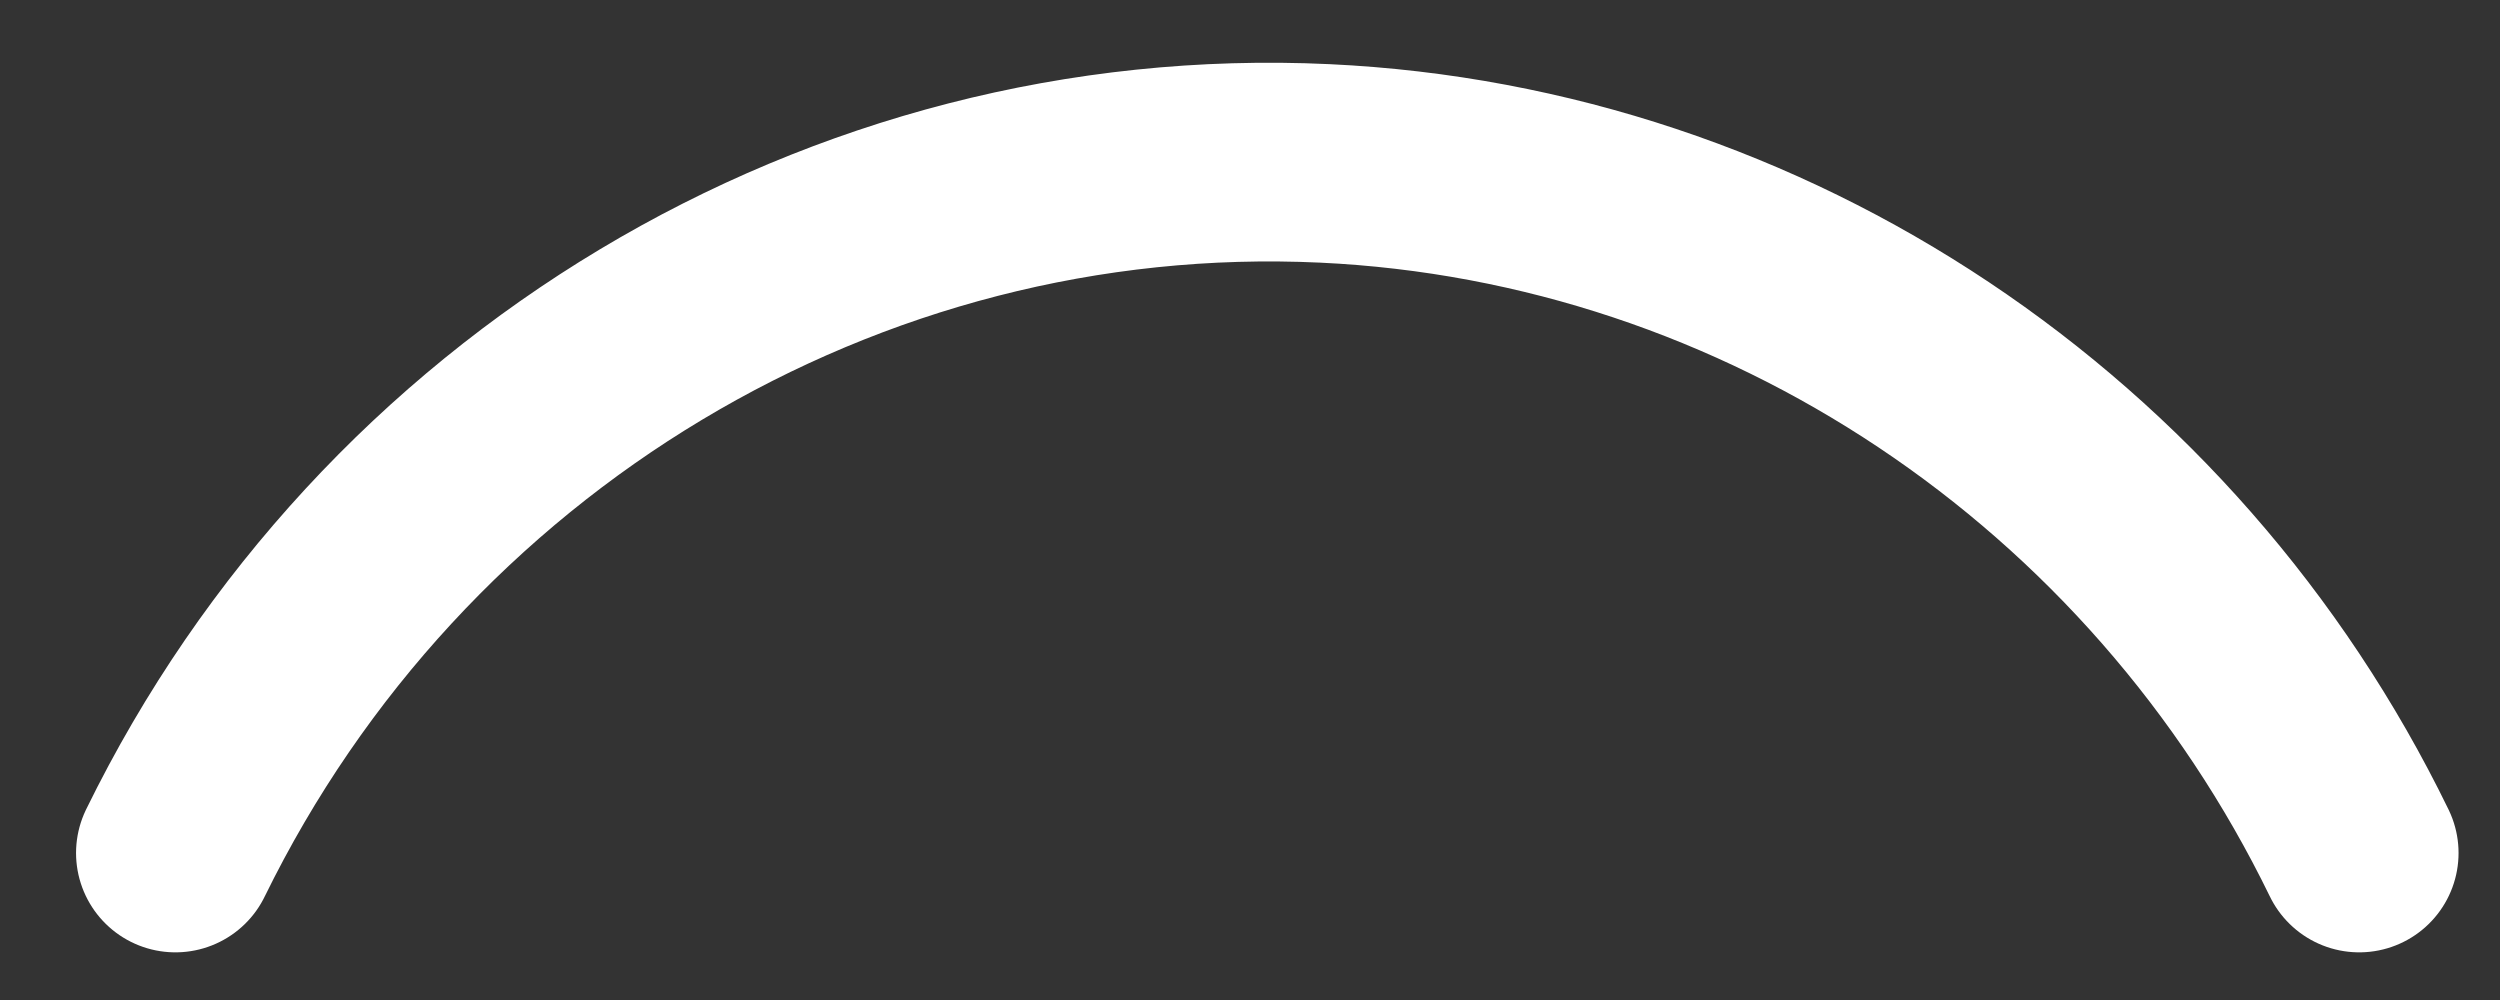 <?xml version="1.0" encoding="UTF-8" standalone="no"?><svg width='25' height='10' viewBox='0 0 25 10' fill='none' xmlns='http://www.w3.org/2000/svg'>
<rect x="0" y="0" width="25" height="10" fill="#333333" stroke="none"/>
<path d='M1.754 8.53C3.911 4.125 8.448 1.408 13.248 1.634C17.655 1.841 21.63 4.498 23.592 8.53' stroke='white' stroke-width='1.987' stroke-miterlimit='10' stroke-linecap='round' stroke-linejoin='round'/>
</svg>
